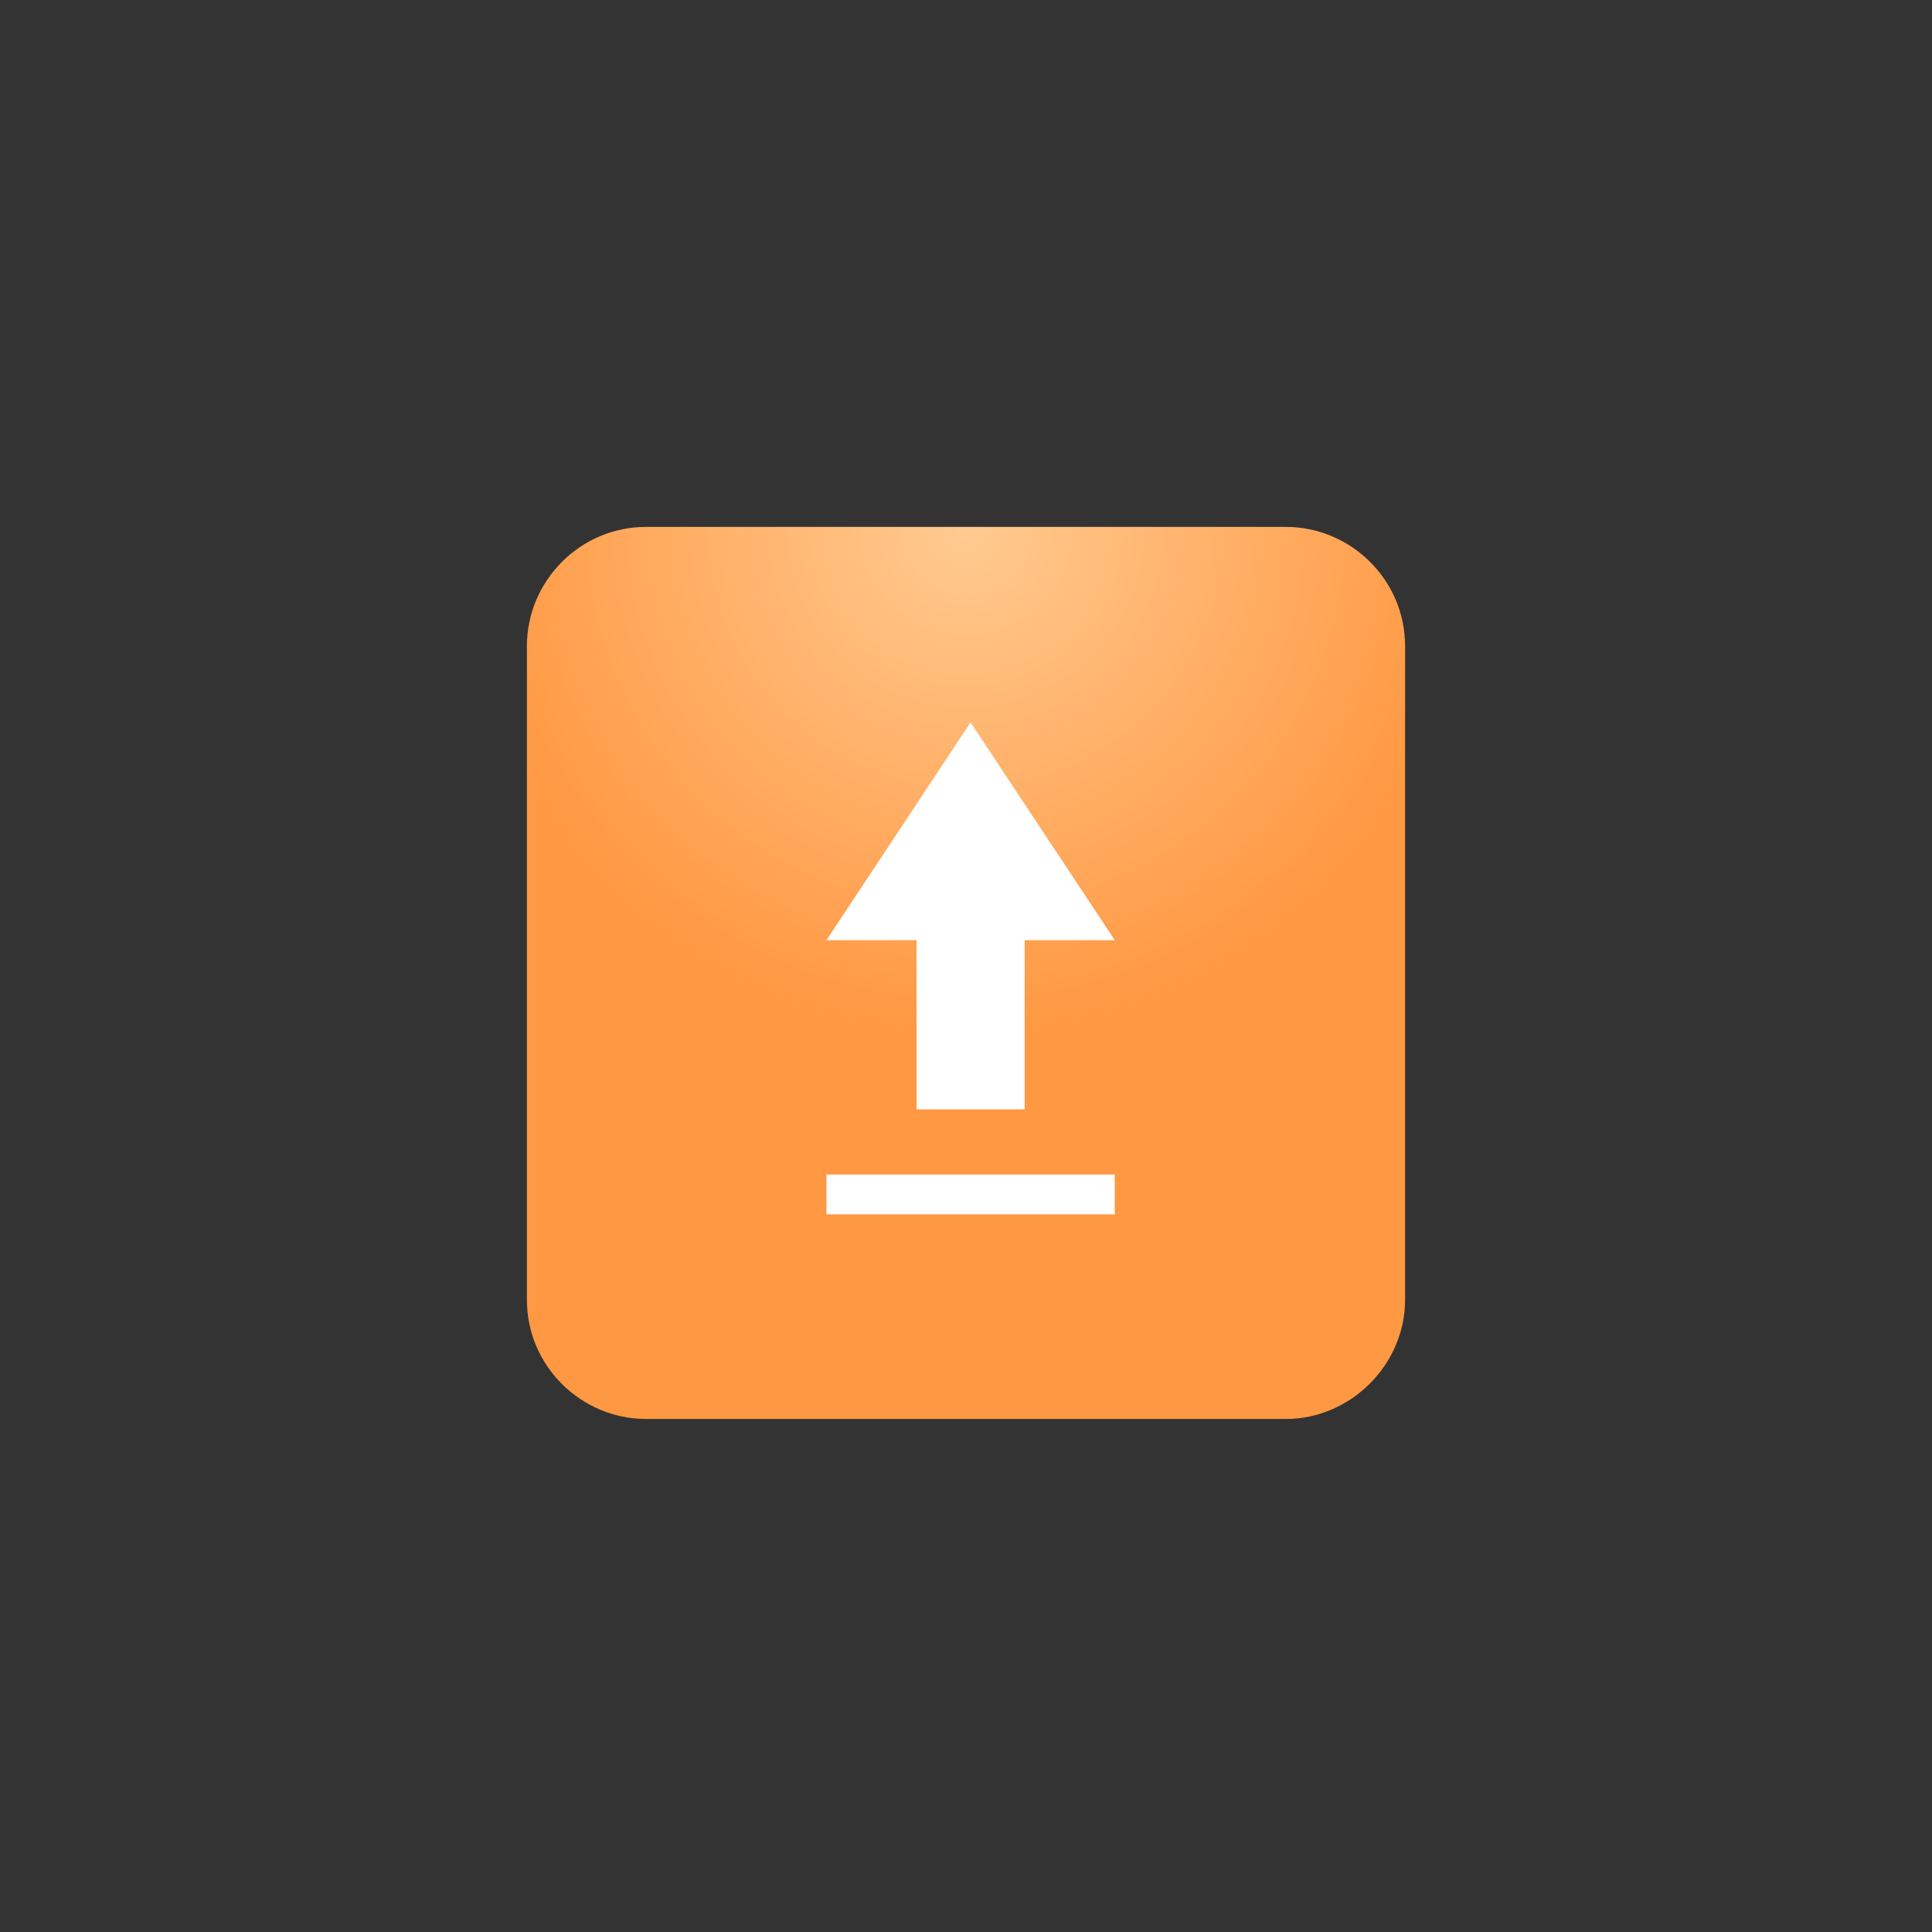 <?xml version="1.0" encoding="UTF-8"?>
<svg width="22px" height="22px" viewBox="0 0 22 22" version="1.1" xmlns="http://www.w3.org/2000/svg" xmlns:xlink="http://www.w3.org/1999/xlink">
    <rect x="0" y="0" width="22" height="22" fill="#333333" stroke="none"/>
    <title>升级</title>
    <defs>
        <radialGradient cx="50%" cy="-5.44009282e-13%" fx="50%" fy="-5.44009282e-13%" r="57.905%" gradientTransform="translate(0.5,-0),scale(1,0.984),rotate(90),translate(-0.5,0)" id="radialGradient-1">
            <stop stop-color="#FFCA90" offset="0%"></stop>
            <stop stop-color="#FF9842" offset="100%"></stop>
        </radialGradient>
    </defs>
    <g id="页面-1" stroke="none" stroke-width="1" fill="none" fill-rule="evenodd">
        <g id="「31」切图" transform="translate(-513, -176)">
            <g id="编组-18备份-5" transform="translate(519, 182)">
                <path d="M8.643,0 L1.357,0 C0.601,0 0,0.62 0,1.357 L0,8.802 C0,9.557 0.62,10.158 1.357,10.158 L8.643,10.158 C9.38,10.158 10,9.538 10,8.802 L10,1.357 C10,0.601 9.38,0 8.643,0 Z" id="形状" fill="url(#radialGradient-1)"></path>
                <path d="M5.052,2.226 L3.411,4.706 L4.437,4.706 L4.437,6.633 L5.668,6.633 L5.668,4.706 L6.694,4.706 L5.052,2.226 Z M3.411,7.375 L6.694,7.375 L6.694,7.828 L3.411,7.828 L3.411,7.375 Z" id="形状" fill="#FFFFFF" fill-rule="nonzero"></path>
            </g>
        </g>
    </g>
</svg>